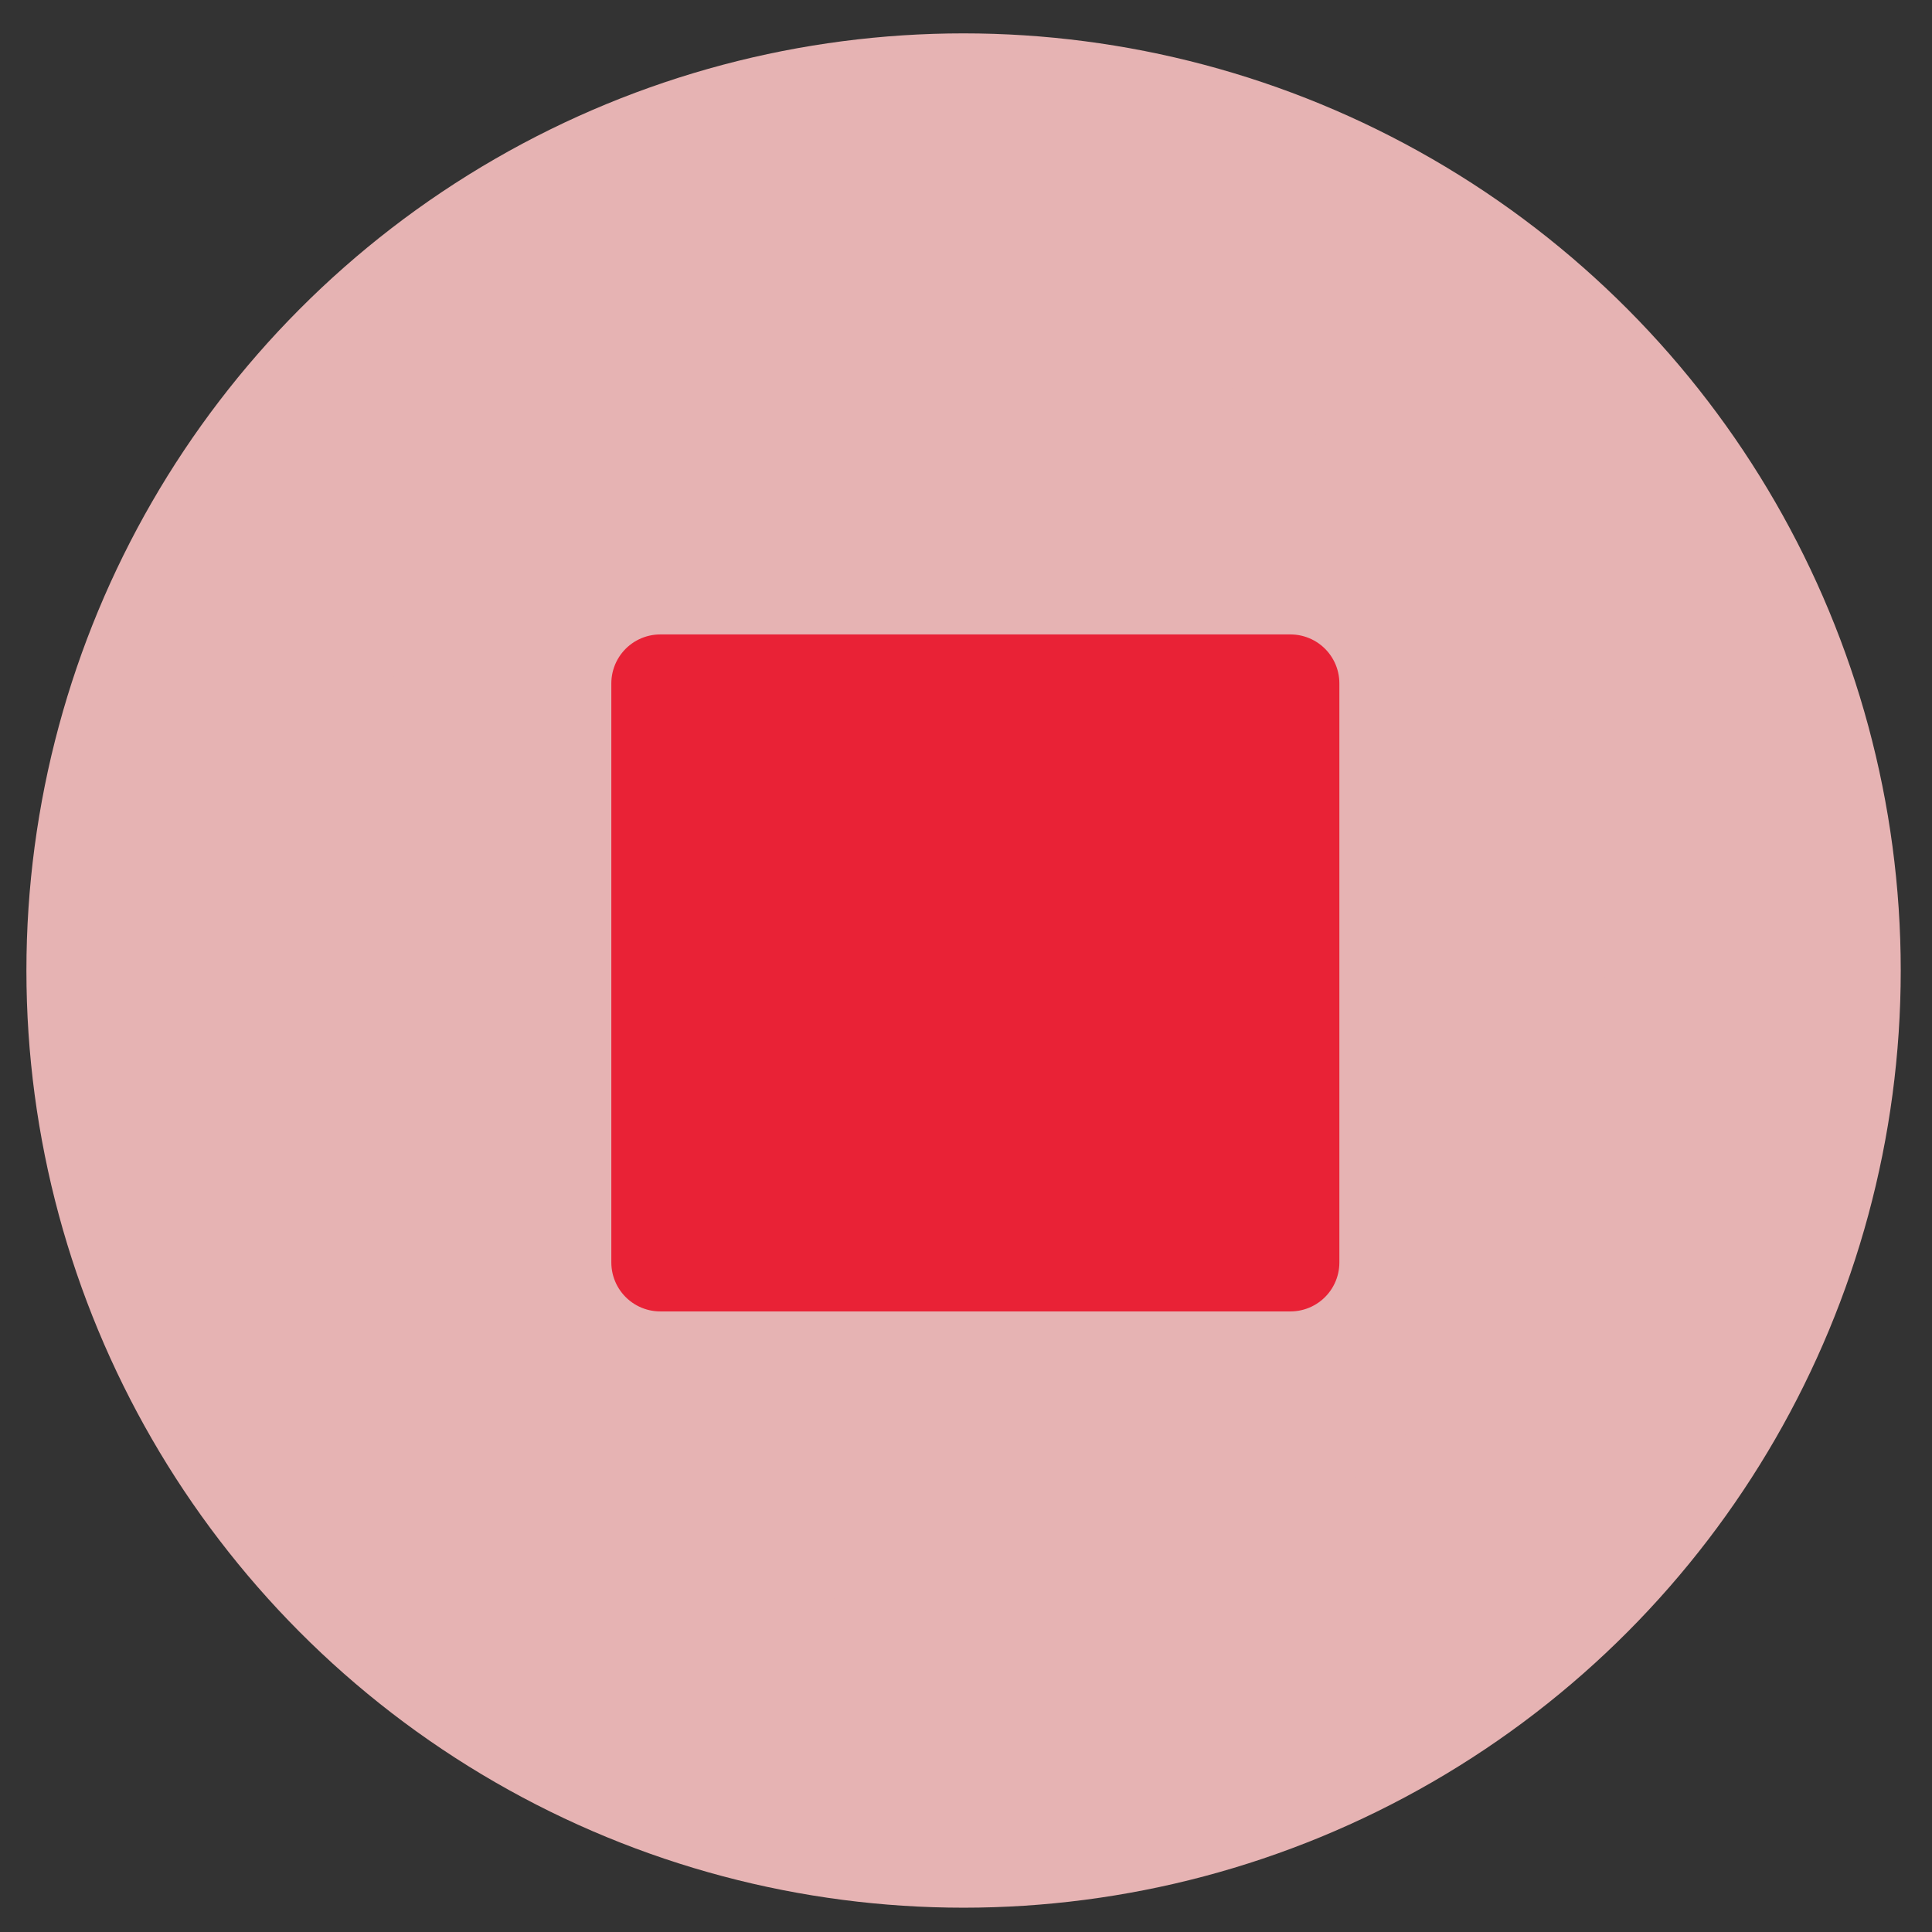 <?xml version="1.0" encoding="UTF-8" standalone="no"?>
<svg
   xmlns:osb="http://www.openswatchbook.org/uri/2009/osb"
   xmlns:dc="http://purl.org/dc/elements/1.1/"
   xmlns:cc="http://creativecommons.org/ns#"
   xmlns:rdf="http://www.w3.org/1999/02/22-rdf-syntax-ns#"
   xmlns:svg="http://www.w3.org/2000/svg"
   xmlns="http://www.w3.org/2000/svg"
   xmlns:sodipodi="http://sodipodi.sourceforge.net/DTD/sodipodi-0.dtd"
   xmlns:inkscape="http://www.inkscape.org/namespaces/inkscape"
   width="128"
   height="128"
   viewBox="0 0 33.867 33.867"
   version="1.1"
   id="svg8"
   inkscape:version="1.0.1 (1.0.1+r73)"
   sodipodi:docname="stop.svg">
  <rect x="0" y="0" width="33.867" height="33.867" fill="#333333" stroke="none"/>
  <defs
     id="defs2">
    <linearGradient
       id="linearGradient3331"
       osb:paint="solid">
      <stop
         style="stop-color:#000000;stop-opacity:1;"
         offset="0"
         id="stop3329" />
    </linearGradient>
    <clipPath
       clipPathUnits="userSpaceOnUse"
       id="clipPath972">
      <path
         style="fill:#cc8703;fill-opacity:1;stroke:#000000;stroke-width:0.265px;stroke-linecap:butt;stroke-linejoin:miter;stroke-opacity:1"
         d="M 11.413,11.982 12.531,9.35 -0.616,9.858 2.295,18.744 18.849,16.247 c 0,0 3.516,-2.946 1.204,-2.019 l -2.191,0.058 -1.923,-0.129 -2.731,-0.135 -1.61,-0.393 -3.013,-0.581 1.26,-1.714 z"
         id="path974"
         sodipodi:nodetypes="ccccccccccccc" />
    </clipPath>
    <clipPath
       clipPathUnits="userSpaceOnUse"
       id="clipPath978">
      <path
         style="fill:#cc8703;fill-opacity:1;stroke:#000000;stroke-width:0.265px;stroke-linecap:butt;stroke-linejoin:miter;stroke-opacity:1"
         d="m 9.54,11.747 0.6,-0.224 0.398,-0.293 0.273,-0.378 0.179,-0.444 -0.158,-1.107 c 0,0 -9.596,-8.774 -9.574,0.078 0.022,8.852 0.022,8.852 0.022,8.852 L 16.614,17.353 c 0,0 3.459,-2.923 -0.463,-3.125 l -0.754,0.66 -0.391,0.25 c 0,0 -0.159,-0.998 -1.597,-1.048 z"
         id="path980" />
    </clipPath>
    <clipPath
       clipPathUnits="userSpaceOnUse"
       id="clipPath1293">
      <path
         style="fill:#008000;fill-opacity:1;stroke:#000000;stroke-width:0.265px;stroke-linecap:butt;stroke-linejoin:miter;stroke-opacity:1"
         d="M 0.834,29.666 7.789,28.144 26.814,28.076 33.528,30.254 32.752,14.727 6.978,11.477 -1.634,19.954 Z"
         id="path1295" />
    </clipPath>
    <clipPath
       clipPathUnits="userSpaceOnUse"
       id="clipPath1352">
      <path
         style="fill:#008000;fill-opacity:1;stroke:#000000;stroke-width:0.265px;stroke-linecap:butt;stroke-linejoin:miter;stroke-opacity:1"
         d="M 5.93,8.597 10.82,8.334 24.376,4.482 28.901,6.133 33.495,19.853 42.116,15.883 36.21,-2.165 10.988,-2.371 Z"
         id="path1354" />
    </clipPath>
  </defs>
  <sodipodi:namedview
     id="base"
     pagecolor="#ffffff"
     bordercolor="#666666"
     borderopacity="1.0"
     inkscape:pageopacity="0.0"
     inkscape:pageshadow="2"
     inkscape:zoom="3.959798"
     inkscape:cx="63.581351"
     inkscape:cy="64.684573"
     inkscape:document-units="mm"
     inkscape:current-layer="layer1"
     inkscape:document-rotation="0"
     showgrid="false"
     units="px"
     inkscape:window-width="1325"
     inkscape:window-height="713"
     inkscape:window-x="41"
     inkscape:window-y="27"
     inkscape:window-maximized="1"
     inkscape:snap-global="false" />
  <g
     inkscape:label="Layer 1"
     inkscape:groupmode="layer"
     id="layer1">
    <ellipse
       style="fill:none;fill-opacity:1;stroke:#ffffff;stroke-width:1.365;stroke-linecap:round;stroke-linejoin:round;stroke-miterlimit:4;stroke-dasharray:none;stroke-opacity:1;paint-order:markers stroke fill"
       id="path1378"
       cx="8.881"
       cy="7.73"
       rx="2.538"
       ry="0.526" />
    <ellipse
       style="mix-blend-mode:normal;fill:#e6b3b3;fill-opacity:1;stroke:#e6b3b3;stroke-width:5.192;stroke-linecap:round;stroke-linejoin:round;stroke-miterlimit:4;stroke-dasharray:none;stroke-dashoffset:0;stroke-opacity:1;paint-order:markers stroke fill"
       id="path1382-9"
       cx="16.891"
       cy="17.013"
       rx="13.832"
       ry="13.832" />
    <g
       id="g4336"
       transform="matrix(0.797,0,0,0.797,4.255,3.266)"
       style="fill:#e92236;fill-opacity:1;stroke:#e92236;stroke-opacity:1">
      <rect
         style="fill:#e92236;fill-opacity:1;stroke:#e92236;stroke-width:2.154;stroke-linecap:round;stroke-linejoin:round;stroke-miterlimit:4;stroke-dasharray:none;stroke-opacity:1;paint-order:markers stroke fill"
         id="rect4330"
         width="13.859"
         height="12.736"
         x="9.184"
         y="10.933" />
    </g>
  </g>
</svg>
